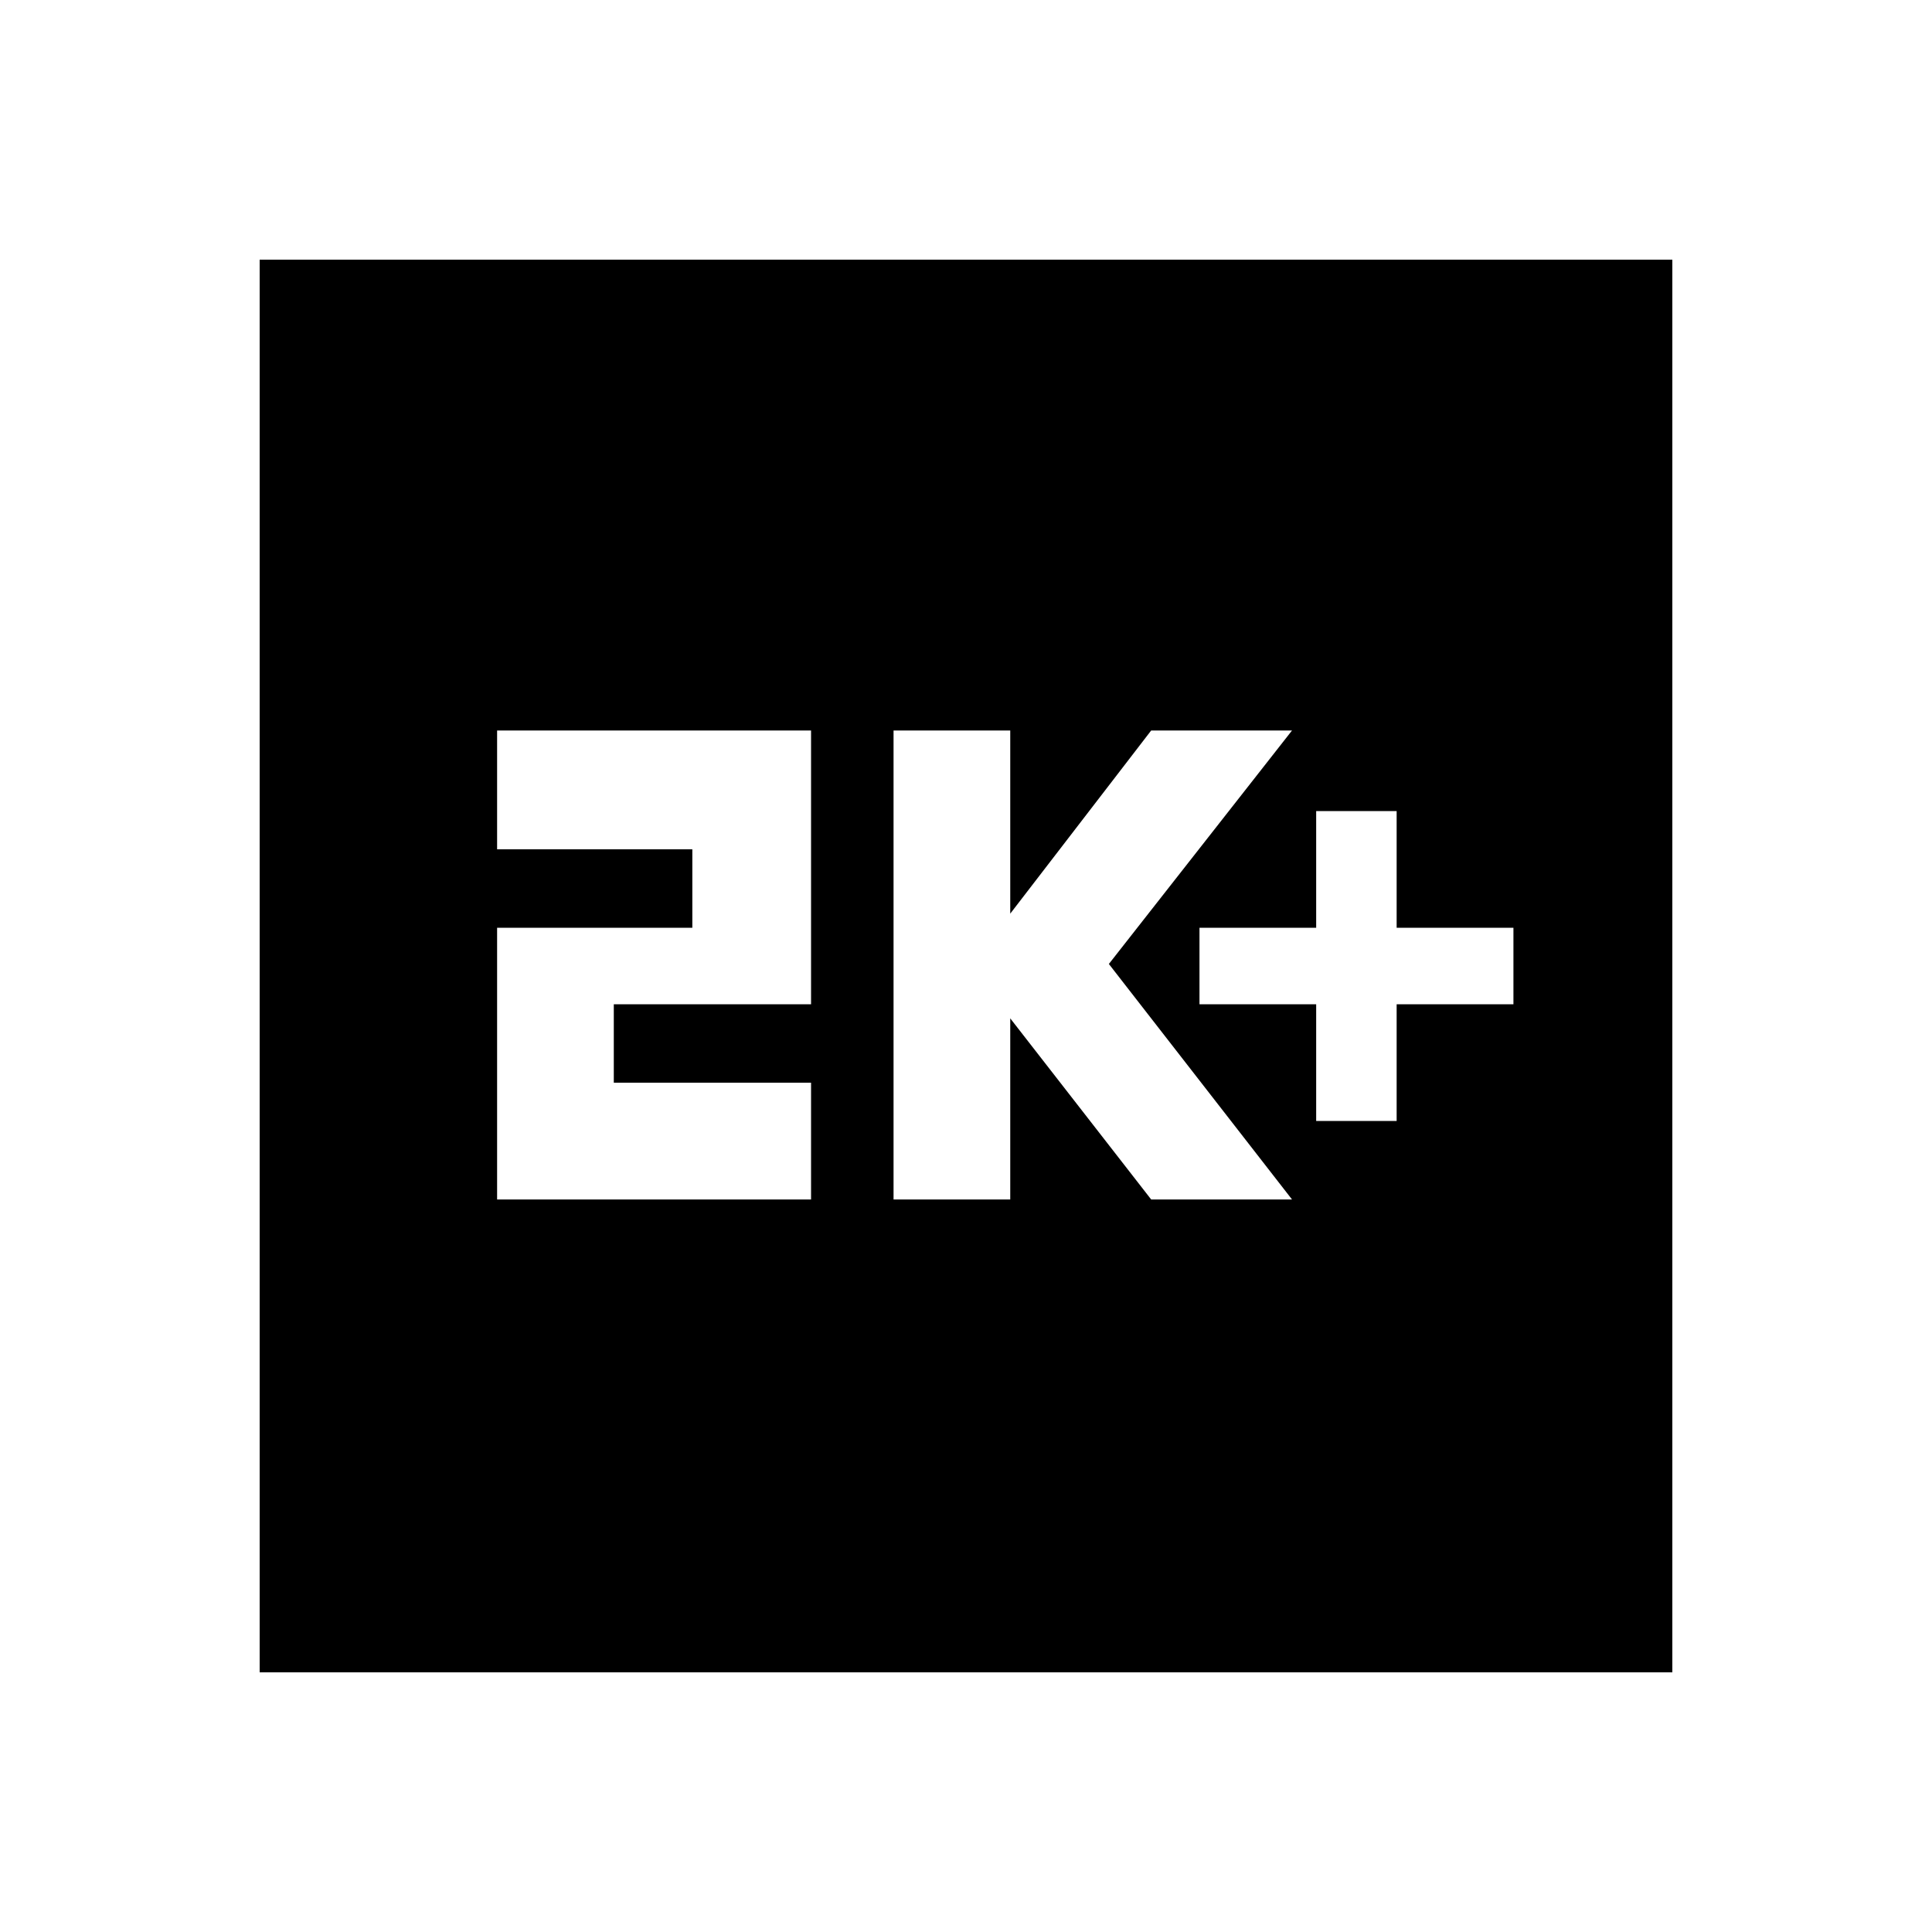 <svg xmlns="http://www.w3.org/2000/svg" height="20" width="20"><path d="M13.625 11.604h.833v-1.208h1.209v-.792h-1.209V8.396h-.833v1.208h-1.208v.792h1.208Zm-4.375.813h1.208v-1.875l1.459 1.875h1.458l-1.896-2.438 1.896-2.417h-1.458l-1.459 1.896V7.562H9.25Zm-4.104 0h3.25v-1.209H6.354v-.812h2.042V7.562h-3.25v1.23h2.021v.812H5.146Zm-2.458 4.895V2.688h14.624v14.624Z"/></svg>